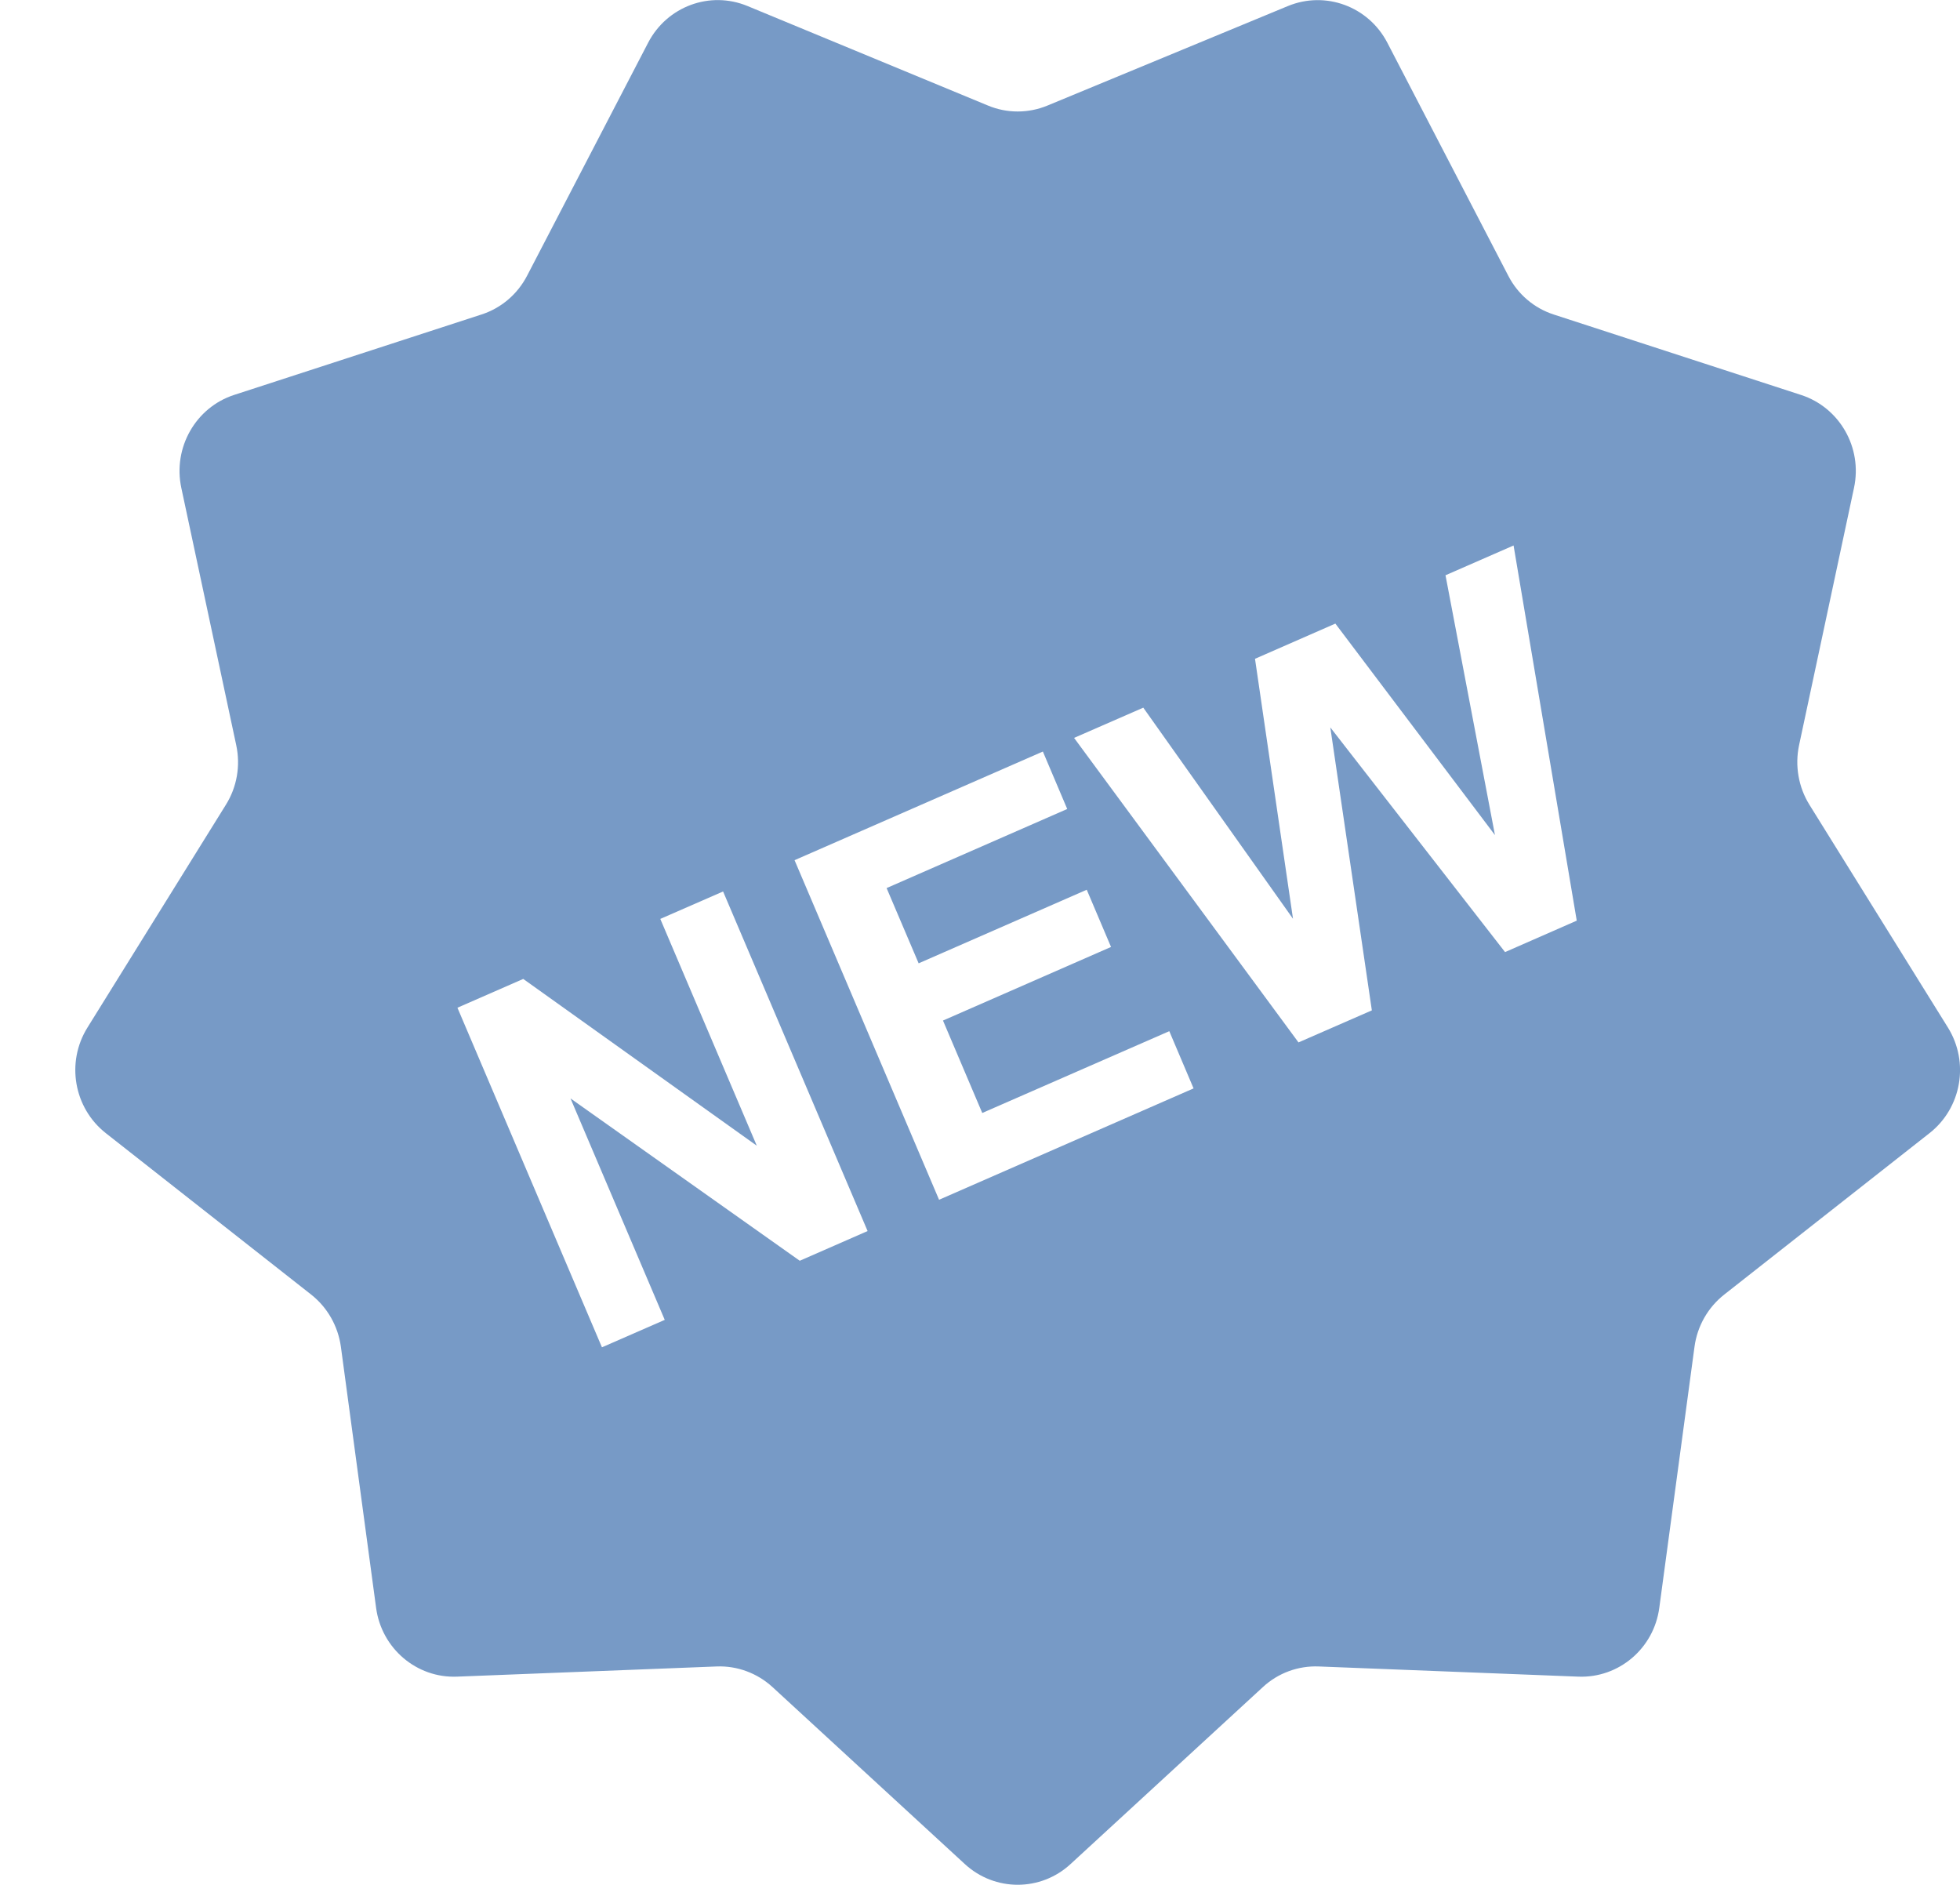 <?xml version="1.0" encoding="utf-8"?>
<!-- Generator: Adobe Illustrator 16.0.0, SVG Export Plug-In . SVG Version: 6.00 Build 0)  -->
<!DOCTYPE svg PUBLIC "-//W3C//DTD SVG 1.0//EN" "http://www.w3.org/TR/2001/REC-SVG-20010904/DTD/svg10.dtd">
<svg version="1.0" id="_x31__1_" xmlns="http://www.w3.org/2000/svg" xmlns:xlink="http://www.w3.org/1999/xlink" x="0px" y="0px"
	 width="26px" height="25px" viewBox="0 0 26 25" enable-background="new 0 0 26 25" xml:space="preserve">
<g id="_x31_">
	<g>
		<path fill-rule="evenodd" clip-rule="evenodd" fill="#779AC6" d="M25.84,13.629l-1.838-2.956
			c-0.145-0.234-0.194-0.518-0.137-0.788l0.729-3.415c0.114-0.532-0.19-1.064-0.701-1.231l-3.281-1.067
			c-0.261-0.084-0.478-0.269-0.604-0.514l-1.605-3.092c-0.25-0.481-0.82-0.691-1.318-0.486L13.895,1.4
			c-0.254,0.105-0.537,0.105-0.789,0L9.916,0.08C9.418-0.126,8.849,0.084,8.598,0.566L6.992,3.657
			c-0.127,0.245-0.344,0.43-0.604,0.514L3.106,5.238C2.595,5.404,2.292,5.938,2.405,6.47l0.729,3.415
			c0.058,0.271,0.009,0.554-0.137,0.788l-1.837,2.956c-0.287,0.461-0.181,1.066,0.243,1.4l2.724,2.141
			c0.216,0.17,0.357,0.418,0.395,0.693l0.467,3.462c0.072,0.539,0.538,0.935,1.074,0.913l3.443-0.135
			c0.272-0.011,0.539,0.088,0.741,0.273l2.552,2.348c0.398,0.366,1.005,0.366,1.402,0l2.552-2.348
			c0.202-0.187,0.469-0.284,0.741-0.273l3.443,0.135c0.537,0.021,1.002-0.374,1.074-0.913l0.467-3.462
			c0.037-0.275,0.179-0.523,0.395-0.693l2.723-2.141C26.021,14.695,26.126,14.09,25.84,13.629z M10.609,16.722l-3.041-2.153
			l1.25,2.937L7.985,17.87l-1.917-4.504l0.873-0.382l3.098,2.212l-1.28-3.008l0.833-0.364l1.917,4.504L10.609,16.722z
			 M12.457,15.913l-1.917-4.504l3.294-1.441l0.323,0.762l-2.396,1.049l0.425,0.998l2.23-0.976l0.322,0.759l-2.229,0.976l0.521,1.226
			l2.481-1.085l0.322,0.759L12.457,15.913z M19.965,12.628l-2.318-2.98l0.551,3.753l-0.973,0.425l-2.977-4.039l0.918-0.401
			l1.986,2.8l-0.504-3.448l1.066-0.467l2.117,2.805L19.175,7.63l0.903-0.395l0.838,4.976L19.965,12.628z"/>
	</g>
</g>
</svg>
